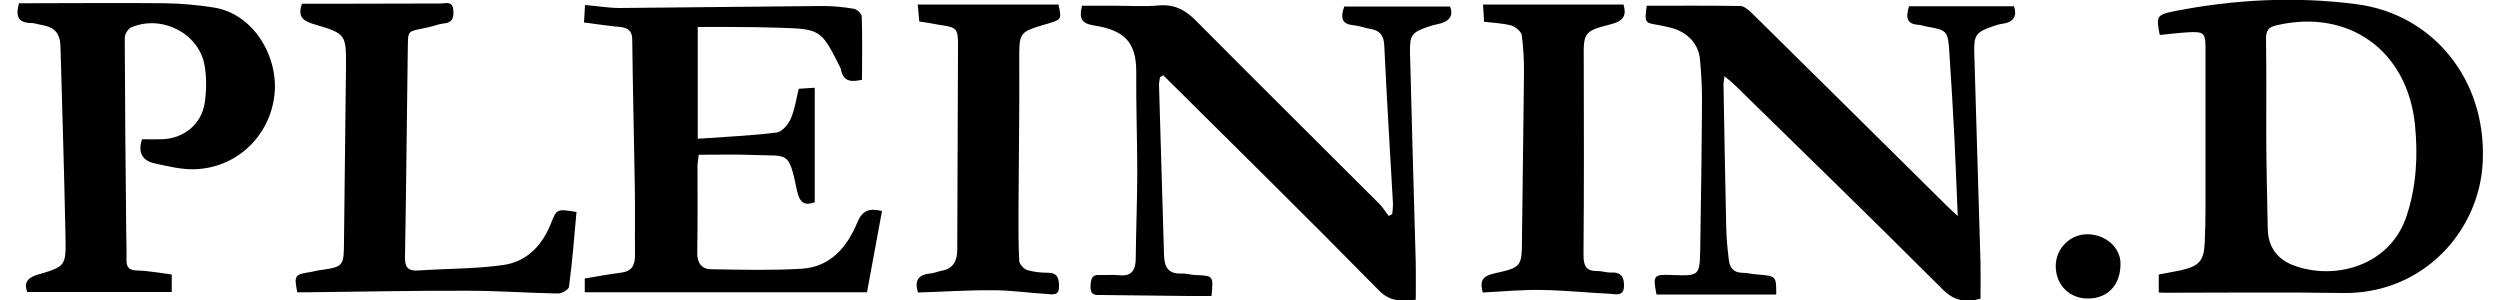 <?xml version="1.0" encoding="utf-8"?>
<!-- Generator: Adobe Illustrator 27.9.0, SVG Export Plug-In . SVG Version: 6.00 Build 0)  -->
<svg version="1.1" id="Layer_2_00000012439441308305676590000004647193747678624674_"
	 xmlns="http://www.w3.org/2000/svg" xmlns:xlink="http://www.w3.org/1999/xlink" x="0px" y="0px" width="1000px" height="120px"
	 viewBox="0 0 1000 120" style="enable-background:new 0 0 1000 120;" xml:space="preserve">
<g>
	<path d="M484.6,118.4c-2.9,0-5.9,0-8.9,0c-11.7-0.1-23.4-0.3-35.1-0.4c-2.3,0-4.4,0.3-4.4-3.2c0.1-2.9,0.3-5.1,3.9-4.8
		c2.5,0.1,5.1-0.2,7.6,0.1c5.2,0.5,6.6-2.3,6.6-6.9c0.1-11.4,0.6-22.8,0.6-34.2c0-13.3-0.5-26.6-0.4-40c0.1-12.2-4.8-16.9-16.8-18.8
		c-5-0.8-6.2-2.6-4.9-7.9c4.5,0,9.2,0,13.9,0c5.5,0,11.1,0.4,16.6-0.1c6.2-0.6,10.7,1.6,15,6c24.3,24.5,48.9,48.8,73.4,73.3
		c1.4,1.4,2.5,3.3,3.8,4.9c0.5-0.3,0.9-0.5,1.4-0.8c0.1-1.3,0.3-2.6,0.3-3.9c-1.2-21.2-2.5-42.4-3.5-63.6c-0.2-3.8-1.6-5.9-5.4-6.5
		c-2.3-0.4-4.6-1.3-6.9-1.5c-4.3-0.4-5.5-2.5-3.7-7.5c13.6,0,27.8,0,42.3,0c1.6,3.9-0.5,6.2-5.1,7.1c-1.2,0.2-2.5,0.6-3.6,1
		c-6.6,2.2-7.4,3.3-7.3,10.2c0.7,28,1.5,56.1,2.3,84.1c0.1,4.9,0,9.7,0,14.9c-5.7,0.5-10.1,1-14.8-3.8c-28.4-28.9-57.4-57.4-86.2-86
		c-0.4,0.3-0.9,0.5-1.3,0.8c-0.1,1-0.4,1.9-0.4,2.9c0.6,22.7,1.4,45.3,2,68c0.1,4.9,1.6,7.9,7.1,7.6c1.7-0.1,3.4,0.5,5.2,0.6
		C485.4,110.3,485.4,110.2,484.6,118.4z"/>
	<path d="M763.6,2.5c13.7,0,27.7,0,42,0c1.2,3.5,0.3,6.3-4.6,7c-1.4,0.2-2.8,0.6-4.1,1.1c-6.4,2.2-7.4,3.5-7.2,10.3
		c0.8,28.1,1.7,56.1,2.5,84.2c0.1,4.7,0,9.4,0,14.4c-5.8,1.6-10.4,1-15.2-3.8c-27.5-27.5-55.3-54.5-83.1-81.7
		c-1.1-1.1-2.4-2.1-4.1-3.5c-0.2,1.5-0.4,2.4-0.4,3.4c0.3,19.2,0.7,38.3,1.1,57.5c0.1,4.1,0.5,8.2,1,12.3c0.3,3.1,1.7,5.4,5.4,5.4
		c2,0,4.1,0.6,6.1,0.7c7.5,0.6,7.5,0.6,7.5,8c-16,0-32,0-47.9,0c-1.5-7.7-1.2-8.1,6.1-7.8c11.2,0.4,11.2,0.4,11.4-11
		c0.3-19.7,0.6-39.3,0.7-59c0-5.4-0.3-10.8-0.8-16.1c-0.5-6.3-4.9-11-11.6-12.8c-1.7-0.4-3.4-0.8-5.1-1.1c-5.5-0.9-5.5-0.9-4.6-7.7
		c12.4,0,24.9-0.1,37.4,0.1c1.4,0,3.1,1.4,4.3,2.5c26.1,25.7,52.1,51.5,78.1,77.2c1.2,1.2,2.4,2.3,4.6,4.3
		c-0.5-10.9-0.8-20.6-1.3-30.4c-0.6-11.9-1.3-23.7-2.1-35.6c-0.5-7.9-1-8.4-8.7-9.7c-1.2-0.2-2.5-0.7-3.7-0.8
		C763,9.7,762.1,7.3,763.6,2.5z"/>
	<path d="M233.6,9c0.1-2.3,0.3-4.3,0.4-7c4.9,0.4,9.4,1.2,13.9,1.2c27-0.2,53.9-0.6,80.9-0.8c4.3,0,8.6,0.4,12.7,1.1
		c1.3,0.2,3.2,2,3.2,3.1c0.3,8.4,0.1,16.7,0.1,25.3c-4,0.9-7.4,1-8.4-4c-0.1-0.6-0.5-1.2-0.7-1.7c-7.2-14.3-7.7-14.6-23.8-15.1
		c-6-0.2-12.1-0.3-18.1-0.3c-4.7-0.1-9.5,0-14.7,0c0,14.9,0,29.2,0,44.7c10.9-0.8,21.3-1.2,31.6-2.5c2.1-0.3,4.6-3.2,5.6-5.5
		c1.6-3.7,2.2-7.9,3.2-12c2-0.1,3.8-0.2,6.4-0.4c0,15.4,0,30.5,0,45.8c-4.2,1.5-6,0.2-7.1-4.6C315.5,60,315.1,62.6,302,62
		c-7.4-0.3-14.8-0.1-22.5-0.1c-0.2,2-0.5,3.2-0.5,4.4c0,11.6,0.1,23.2-0.1,34.7c-0.1,4.1,1.7,6.7,5.6,6.7c12,0.2,24.1,0.5,36.1-0.2
		c11.6-0.7,18.3-8.7,22.4-18.7c2-4.7,4.8-5.6,9.8-4.4c-2,10.9-4,21.7-6,32.5c-37.6,0-75.1,0-112.9,0c0-1.6,0-3.4,0-5.5
		c4.7-0.8,9.5-1.7,14.3-2.3c4.4-0.5,5.8-2.8,5.8-7c-0.1-9.5,0.1-19-0.1-28.6c-0.3-19.2-0.8-38.4-1-57.5c0-3.5-1.5-4.8-4.7-5.2
		C243.6,10.4,238.9,9.7,233.6,9z"/>
	<path d="M56.8,55.7c2.5,0,5.2,0.1,7.8,0c8.8-0.2,16-5.9,17.3-14.6c0.7-4.9,0.8-10.2-0.1-15.1C79.5,13.3,64.7,5.8,52.6,10.9
		c-1.3,0.5-2.7,2.7-2.7,4.2c0.1,26.2,0.3,52.3,0.6,78.5c0,3.3,0.2,6.7,0.1,10c-0.1,3,0.7,4.5,4.2,4.6c4.6,0.1,9.1,1,13.9,1.6
		c0,2.4,0,4.6,0,7c-19.2,0-38.3,0-57.8,0c-1.2-3.2-0.5-5.5,4-6.9c11.4-3.3,11.5-3.5,11.3-15.1c-0.5-25.4-1.3-50.7-2-76.1
		c-0.2-5.6-2.4-7.9-8-8.8c-1.2-0.2-2.5-0.7-3.7-0.7c-5.4,0-6.3-3-4.9-7.9c1.1,0,2.3,0,3.5,0c18.4,0,36.7-0.2,55.1,0
		C72.6,1.4,79.1,2,85.5,3c16.2,2.6,25.9,19.9,24.3,34.8C108,54.6,94.4,67.4,77.5,67.7c-5.1,0.1-10.3-1.2-15.4-2.3
		C57.1,64.4,55,61.2,56.8,55.7z"/>
	<path d="M230.6,84.8c-0.9,10.1-1.7,20-3,29.9c-0.1,1.1-2.9,2.7-4.3,2.7c-12-0.2-24.1-1.1-36.1-1.1c-21.1-0.1-42.2,0.4-63.2,0.6
		c-1.7,0-3.4,0-5.1,0c-1.3-6.8-1.1-7.1,5.4-8.1c0.9-0.2,1.9-0.4,2.8-0.6c10.6-1.5,10.4-1.5,10.5-12c0.2-23.3,0.6-46.6,0.8-69.9
		c0.1-12.5-0.2-12.9-12.4-16.5c-4.1-1.2-7.3-2.6-5.2-8.3c3.7,0,7.7,0,11.7,0c14.6,0,29.1-0.1,43.7-0.1c2.1,0,4.7-1.1,5.1,2.4
		c0.3,3-0.1,5.3-3.9,5.6c-2,0.2-4,1.1-6,1.5c-9,2-8.1,0.5-8.3,9.9c-0.4,27.3-0.6,54.6-1.1,81.8c-0.1,3.9,0.8,5.9,5.3,5.6
		c11.3-0.8,22.8-0.6,34-2.2c9.4-1.3,15.6-7.8,19.1-16.7C222.7,83.5,222.8,83.5,230.6,84.8z"/>
	<path d="M367.7,8.6c-0.2-2.2-0.4-4.5-0.6-6.8c19,0,37.6,0,56.3,0c1.3,6,1.3,6-4.8,7.8c-11.2,3.3-10.9,3.3-10.9,14.9
		c0.1,19.7-0.2,39.3-0.3,59c0,7-0.1,13.9,0.3,20.9c0.1,1.3,1.8,3.1,3.1,3.6c2.7,0.8,5.6,1.1,8.4,1.1c4.2,0,4.4,2.8,4.4,5.7
		c0,3.7-2.8,2.9-4.8,2.8c-7.1-0.4-14.2-1.5-21.3-1.5c-10.1-0.1-20.2,0.6-30.3,0.9c-1.4-4.3-0.3-7.1,4.8-7.6c1.6-0.1,3.1-0.8,4.6-1.1
		c4.8-0.8,6.3-4.1,6.3-8.5c0.1-26.9,0.2-53.9,0.3-80.8c0-8-0.2-8-8.3-9.2C372.6,9.3,370.3,9,367.7,8.6z"/>
	<path d="M593.1,117c-1.3-4.6-0.1-6.6,4.5-7.6c11.2-2.5,11.1-2.7,11.2-14.1c0.2-22,0.6-44,0.8-66.1c0-5.1-0.2-10.2-0.9-15.1
		c-0.2-1.5-2.5-3.4-4.2-3.9c-3.3-0.9-6.9-1-10.9-1.5c-0.1-2.2-0.2-4.6-0.4-6.9c19,0,37.4,0,56.2,0c1.2,4,0.3,6.5-4.7,7.8
		c-11.5,3-11.3,3.2-11.2,15.2c0.1,25.7,0.1,51.4-0.1,77.1c0,4.3,0.9,6.6,5.5,6.5c1.9,0,3.8,0.7,5.6,0.6c4.1-0.2,5.2,2,5.1,5.6
		c-0.2,4.2-3.5,3-5.7,2.9c-9-0.4-18-1.4-27-1.5C609,115.8,601.2,116.6,593.1,117z"/>
	<path d="M835.4,119.4c-7.5,0.1-12.9-5.2-13.1-12.6c-0.2-7.2,5.6-13.1,12.6-13.1c7.4,0,13.4,5.4,13.3,11.9
		C848.2,113.9,843.2,119.3,835.4,119.4z"/>
	<path d="M863.5,117c0-2.6,0-4.8,0-7.2c3.1-0.6,6-1.1,8.9-1.7c7.4-1.7,9.2-3.8,9.5-11.3c0.2-4.6,0.3-9.2,0.3-13.8
		c0-21.3,0-42.5,0-63.8c0-5.9-0.6-6.6-6.6-6.3c-3.9,0.2-7.8,0.7-11.7,1.1c-1.5-7.5-1.2-8.1,5.7-9.5c24.3-4.8,48.9-6,73.2-2.8
		c29.8,3.9,51.8,29.5,50.3,62.9c-1.2,28-24.1,53.2-56.2,52.6c-23.8-0.4-47.5-0.1-71.2-0.1C865.1,117.1,864.5,117,863.5,117z
		 M906.5,53c0,0.2,0,0.3,0,0.8c0,12.8,0.4,24.9,0.6,37.7c0.1,7,3.6,12.1,10.2,14.6c16.7,6.3,38.9,0.2,45.4-19.9
		c3.9-11.9,4.5-24,3.3-36.2c-3-29.8-26.5-46.6-55.3-39.9c-3.3,0.7-4.3,2.1-4.3,5.4C906.6,27.9,906.5,40.4,906.5,53z"/>
</g>
</svg>
